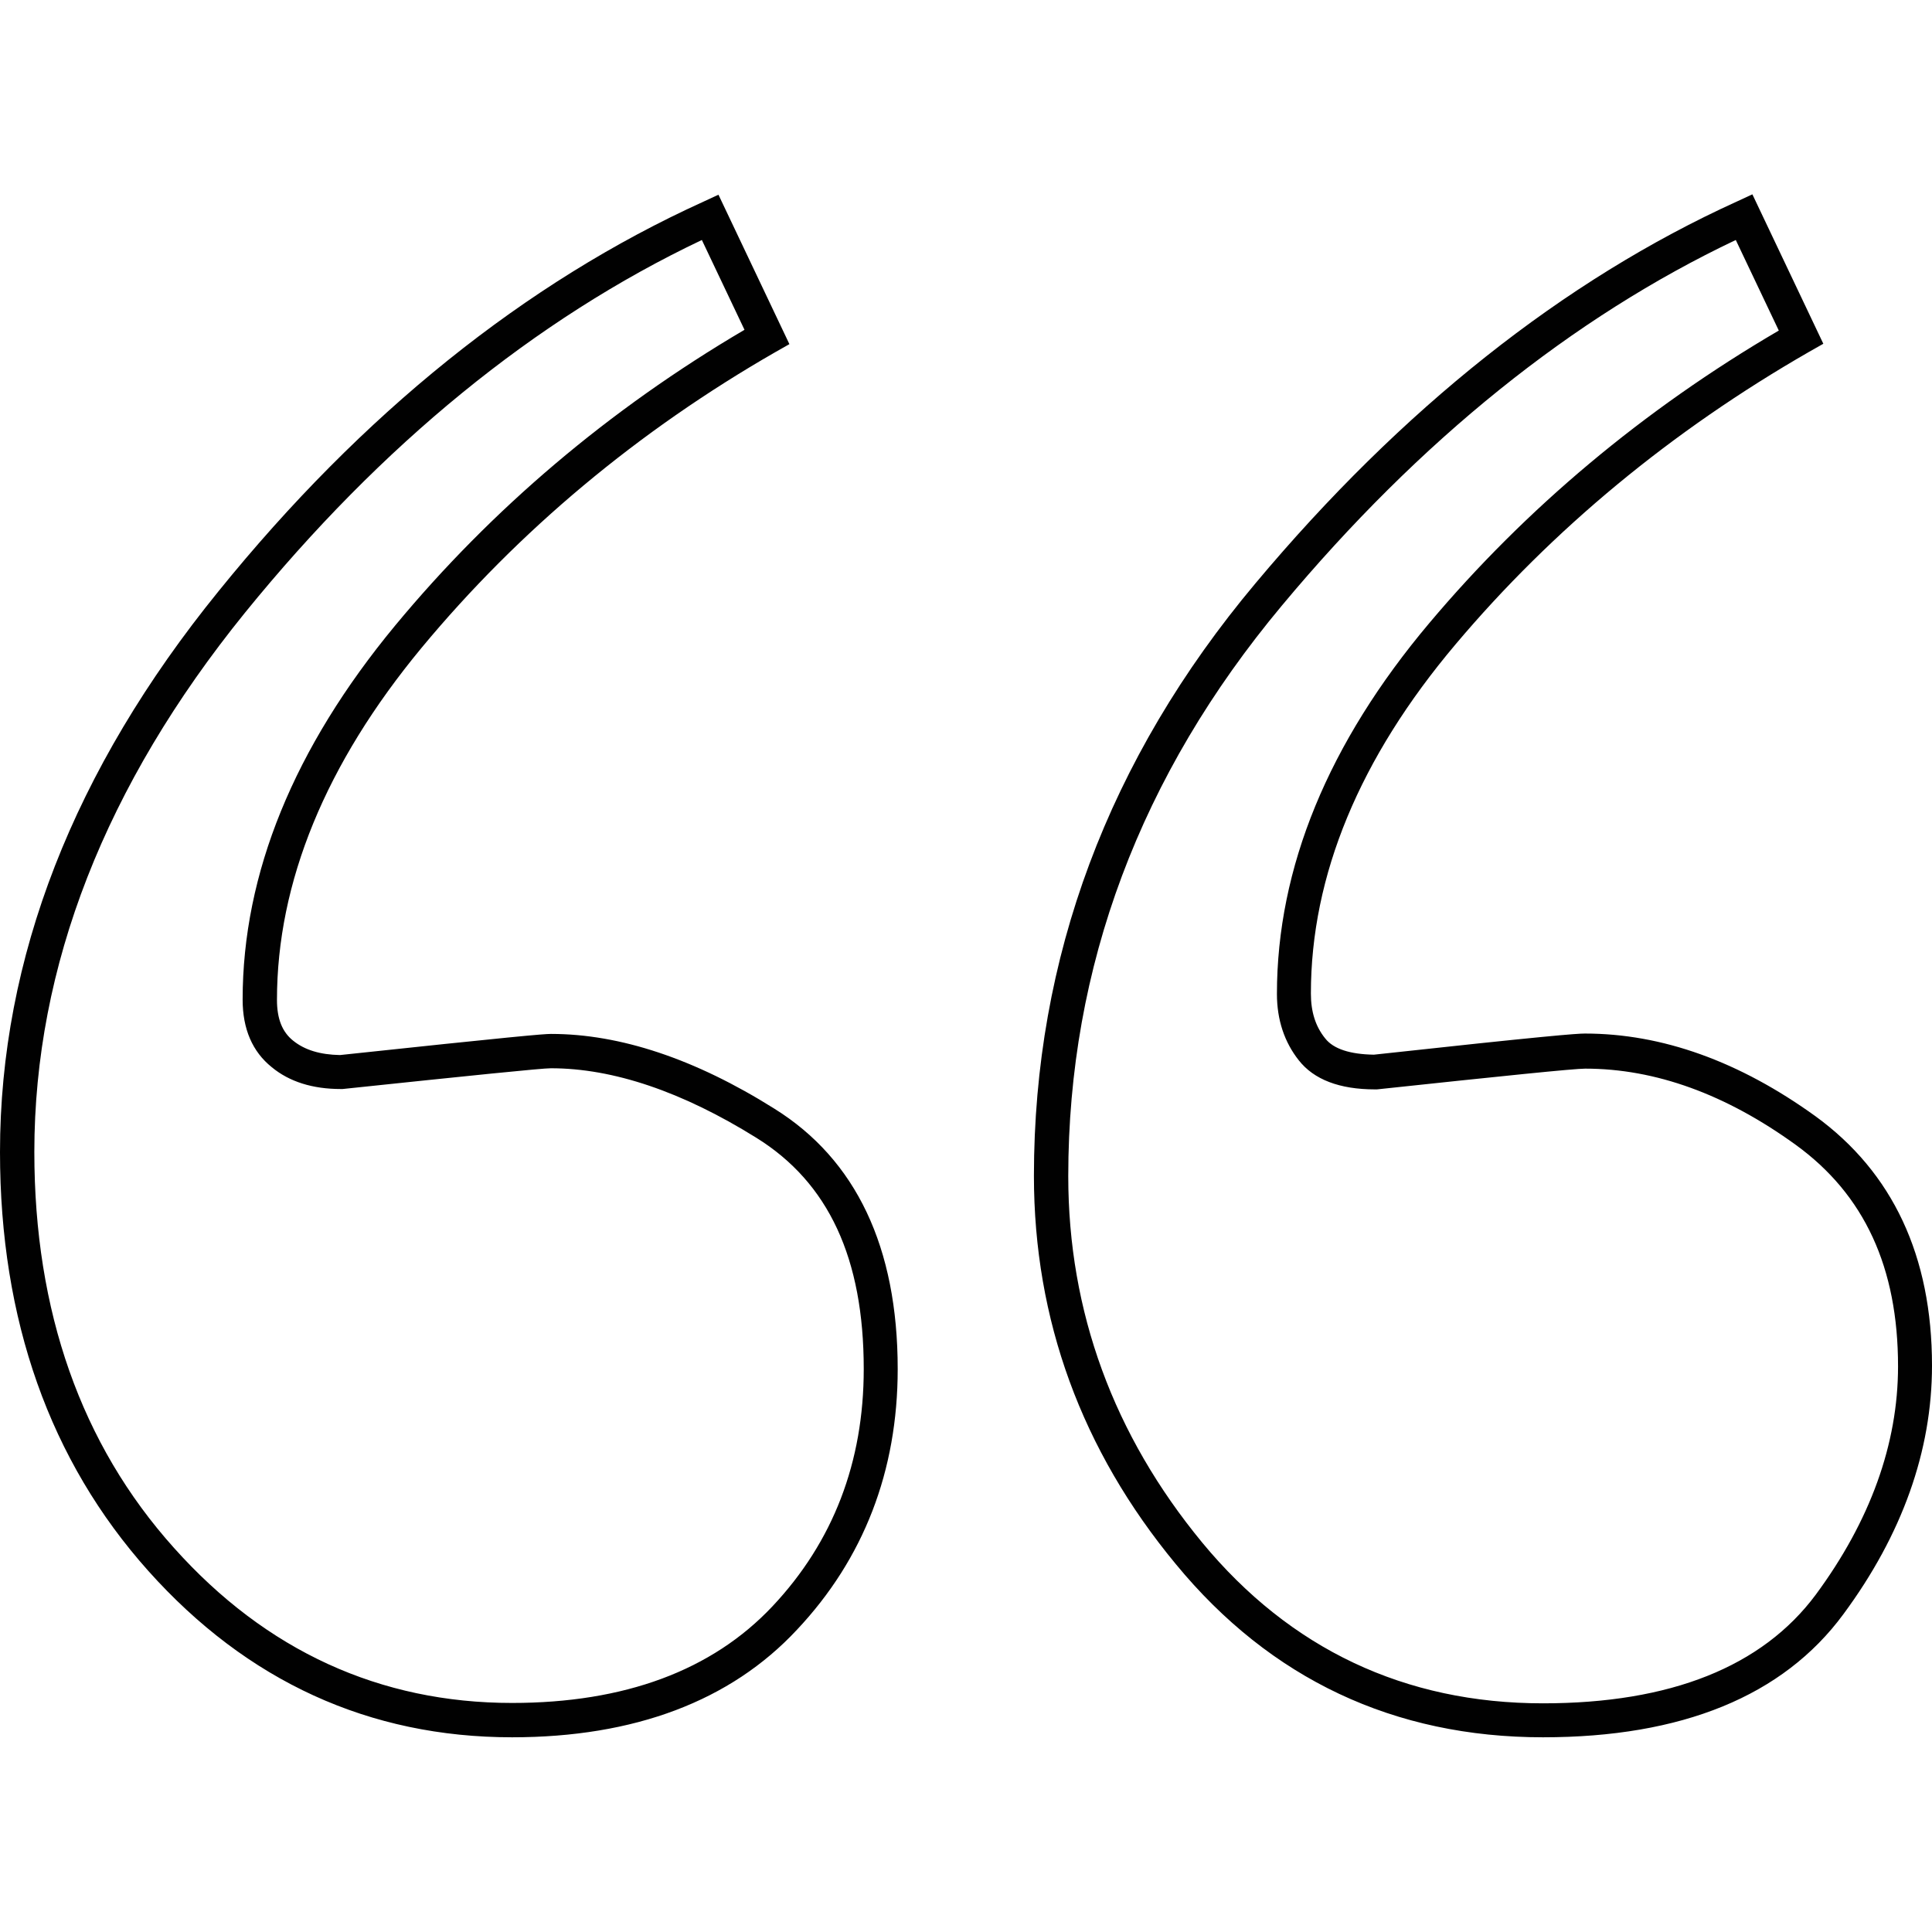 <?xml version="1.0" encoding="utf-8"?>
<!-- Generator: Adobe Illustrator 17.1.0, SVG Export Plug-In . SVG Version: 6.00 Build 0)  -->
<!DOCTYPE svg PUBLIC "-//W3C//DTD SVG 1.1//EN" "http://www.w3.org/Graphics/SVG/1.1/DTD/svg11.dtd">
<svg version="1.1" id="Layer_4" xmlns="http://www.w3.org/2000/svg" xmlns:xlink="http://www.w3.org/1999/xlink" x="0px" y="0px"
	 viewBox="0 0 512 512" enable-background="new 0 0 512 512" xml:space="preserve">
<g>
	<path fill="#010101" d="M135.7,460.4c-37.8,0-70.2-14.8-96.4-44.1C13.2,387.1,0,349.8,0,305.3C0,254,19.5,204,57.9,156.7
		C96,109.6,139.2,74.9,186.3,53.5l4.1-1.9l18.8,39.6l-3.7,2.1c-36.4,20.9-68,47.3-93.8,78.4c-25.4,30.7-38.3,62.1-38.3,93.3
		c0,5,1.4,8.5,4.3,10.8c3.1,2.5,7.2,3.7,12.4,3.8c45.9-4.9,54-5.6,55.9-5.6c18.3,0,38.2,6.6,59.2,19.8c21.7,13.5,32.7,36.8,32.7,69
		c0,27-9,50.3-26.7,69.1C193.6,450.8,168.1,460.4,135.7,460.4z M186,63.6c-44.2,21-84.9,54.2-121.1,98.8
		c-37,45.7-55.8,93.7-55.8,142.9c0,42.2,12.4,77.5,37,104.9c24.4,27.3,54.6,41.1,89.6,41.1c29.8,0,53-8.6,69-25.6
		c16.1-17.1,24.2-38.2,24.2-62.9c0-29.3-9.3-49.4-28.5-61.3c-19.6-12.2-37.9-18.4-54.4-18.4c-2.4,0-21,1.9-55.2,5.5l-0.5,0
		c-7.4,0-13.6-1.9-18.3-5.8c-5.1-4.1-7.7-10.1-7.7-17.9c0-33.4,13.6-66.7,40.4-99.1c25.6-30.9,56.7-57.3,92.6-78.4L186,63.6z
		 M408.9,460.4c-39.4,0-72.2-15.4-97.3-45.9c-25-30.2-37.6-64.8-37.6-102.9c0-57.7,19.7-110.5,58.7-157
		c38.7-46.2,81.6-80.3,127.6-101.2l4.1-1.9l18.8,39.6l-3.7,2.1c-36.4,20.9-68,47-93.8,77.6c-25.4,30.1-38.3,61.2-38.3,92.5
		c0,4.8,1.2,8.7,3.8,11.9c2.2,2.8,6.6,4.2,12.9,4.3c45.7-5,53.8-5.6,55.9-5.6c20.5,0,41,7.4,61.1,21.9
		c20.5,14.9,30.9,37.1,30.9,66.1c0,22.6-7.9,44.8-23.5,65.9C472.5,449.5,445.7,460.4,408.9,460.4z M460,63.6
		c-43.2,20.5-83.7,53-120.3,96.9c-37.5,44.9-56.6,95.7-56.6,151.2c0,35.9,12,68.6,35.5,97.1c23.3,28.2,53.7,42.6,90.3,42.6
		c33.8,0,58.1-9.7,72.3-28.8c14.4-19.5,21.8-39.9,21.8-60.5c0-26.2-8.9-45.5-27.1-58.7c-18.5-13.4-37.2-20.2-55.8-20.2
		c-2.9,0-21.5,1.9-55.2,5.5l-0.5,0c-9.4,0-16.2-2.6-20.2-7.7c-3.8-4.8-5.8-10.7-5.8-17.6c0-33.4,13.6-66.5,40.4-98.3
		c25.6-30.4,56.7-56.5,92.6-77.5L460,63.6z"/>
</g>
</svg>
